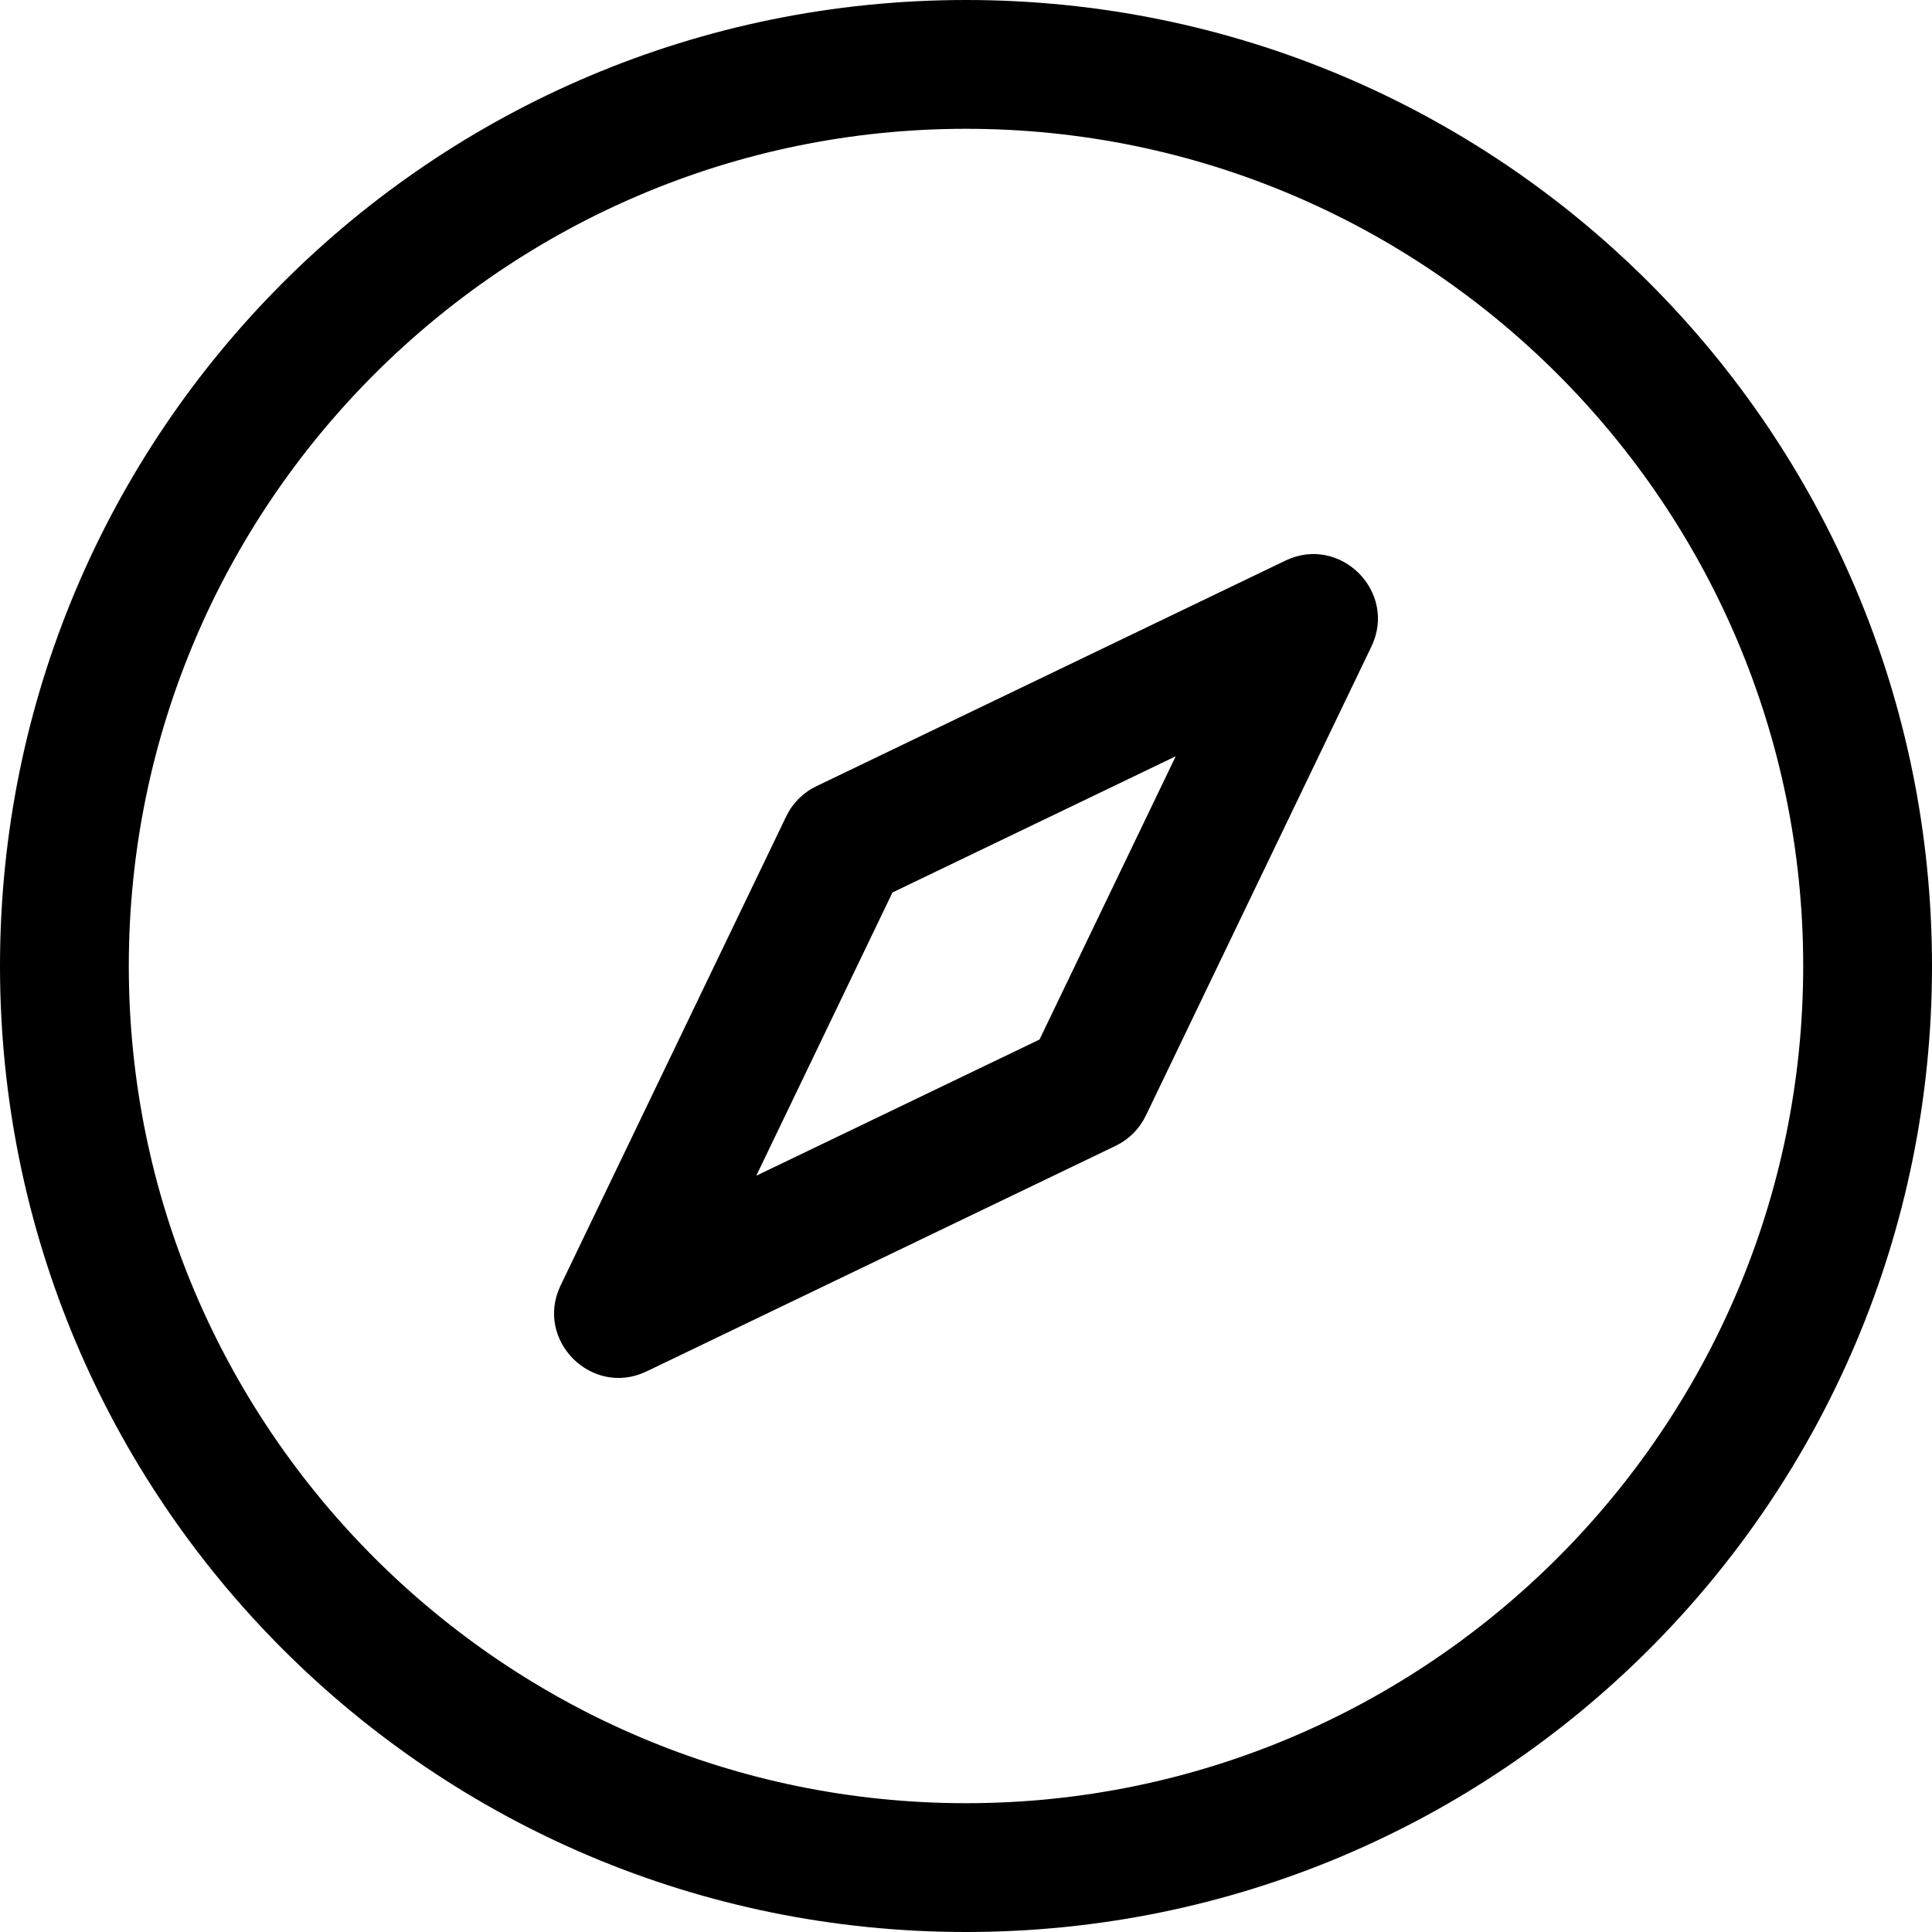 <svg width="18" height="18" viewBox="0 0 18 18" fill="none" xmlns="http://www.w3.org/2000/svg">
<path d="M9 0C4.026 0 0 4.025 0 9C0 13.974 4.025 18 9 18C13.974 18 18 13.975 18 9C18 4.026 13.975 0 9 0ZM9 16.8C4.699 16.8 1.2 13.301 1.2 9C1.2 4.699 4.699 1.2 9 1.2C13.301 1.2 16.8 4.699 16.8 9C16.8 13.301 13.301 16.8 9 16.8Z" fill="black"/>
<path d="M11.976 5.223L7.606 7.325C7.483 7.384 7.384 7.483 7.325 7.606L5.223 11.976C4.978 12.486 5.514 13.022 6.024 12.777L10.395 10.675C10.517 10.616 10.616 10.517 10.675 10.395L12.777 6.024C13.022 5.514 12.486 4.978 11.976 5.223ZM9.685 9.685L7.046 10.954L8.315 8.315L10.954 7.046L9.685 9.685Z" fill="black"/>
</svg>
